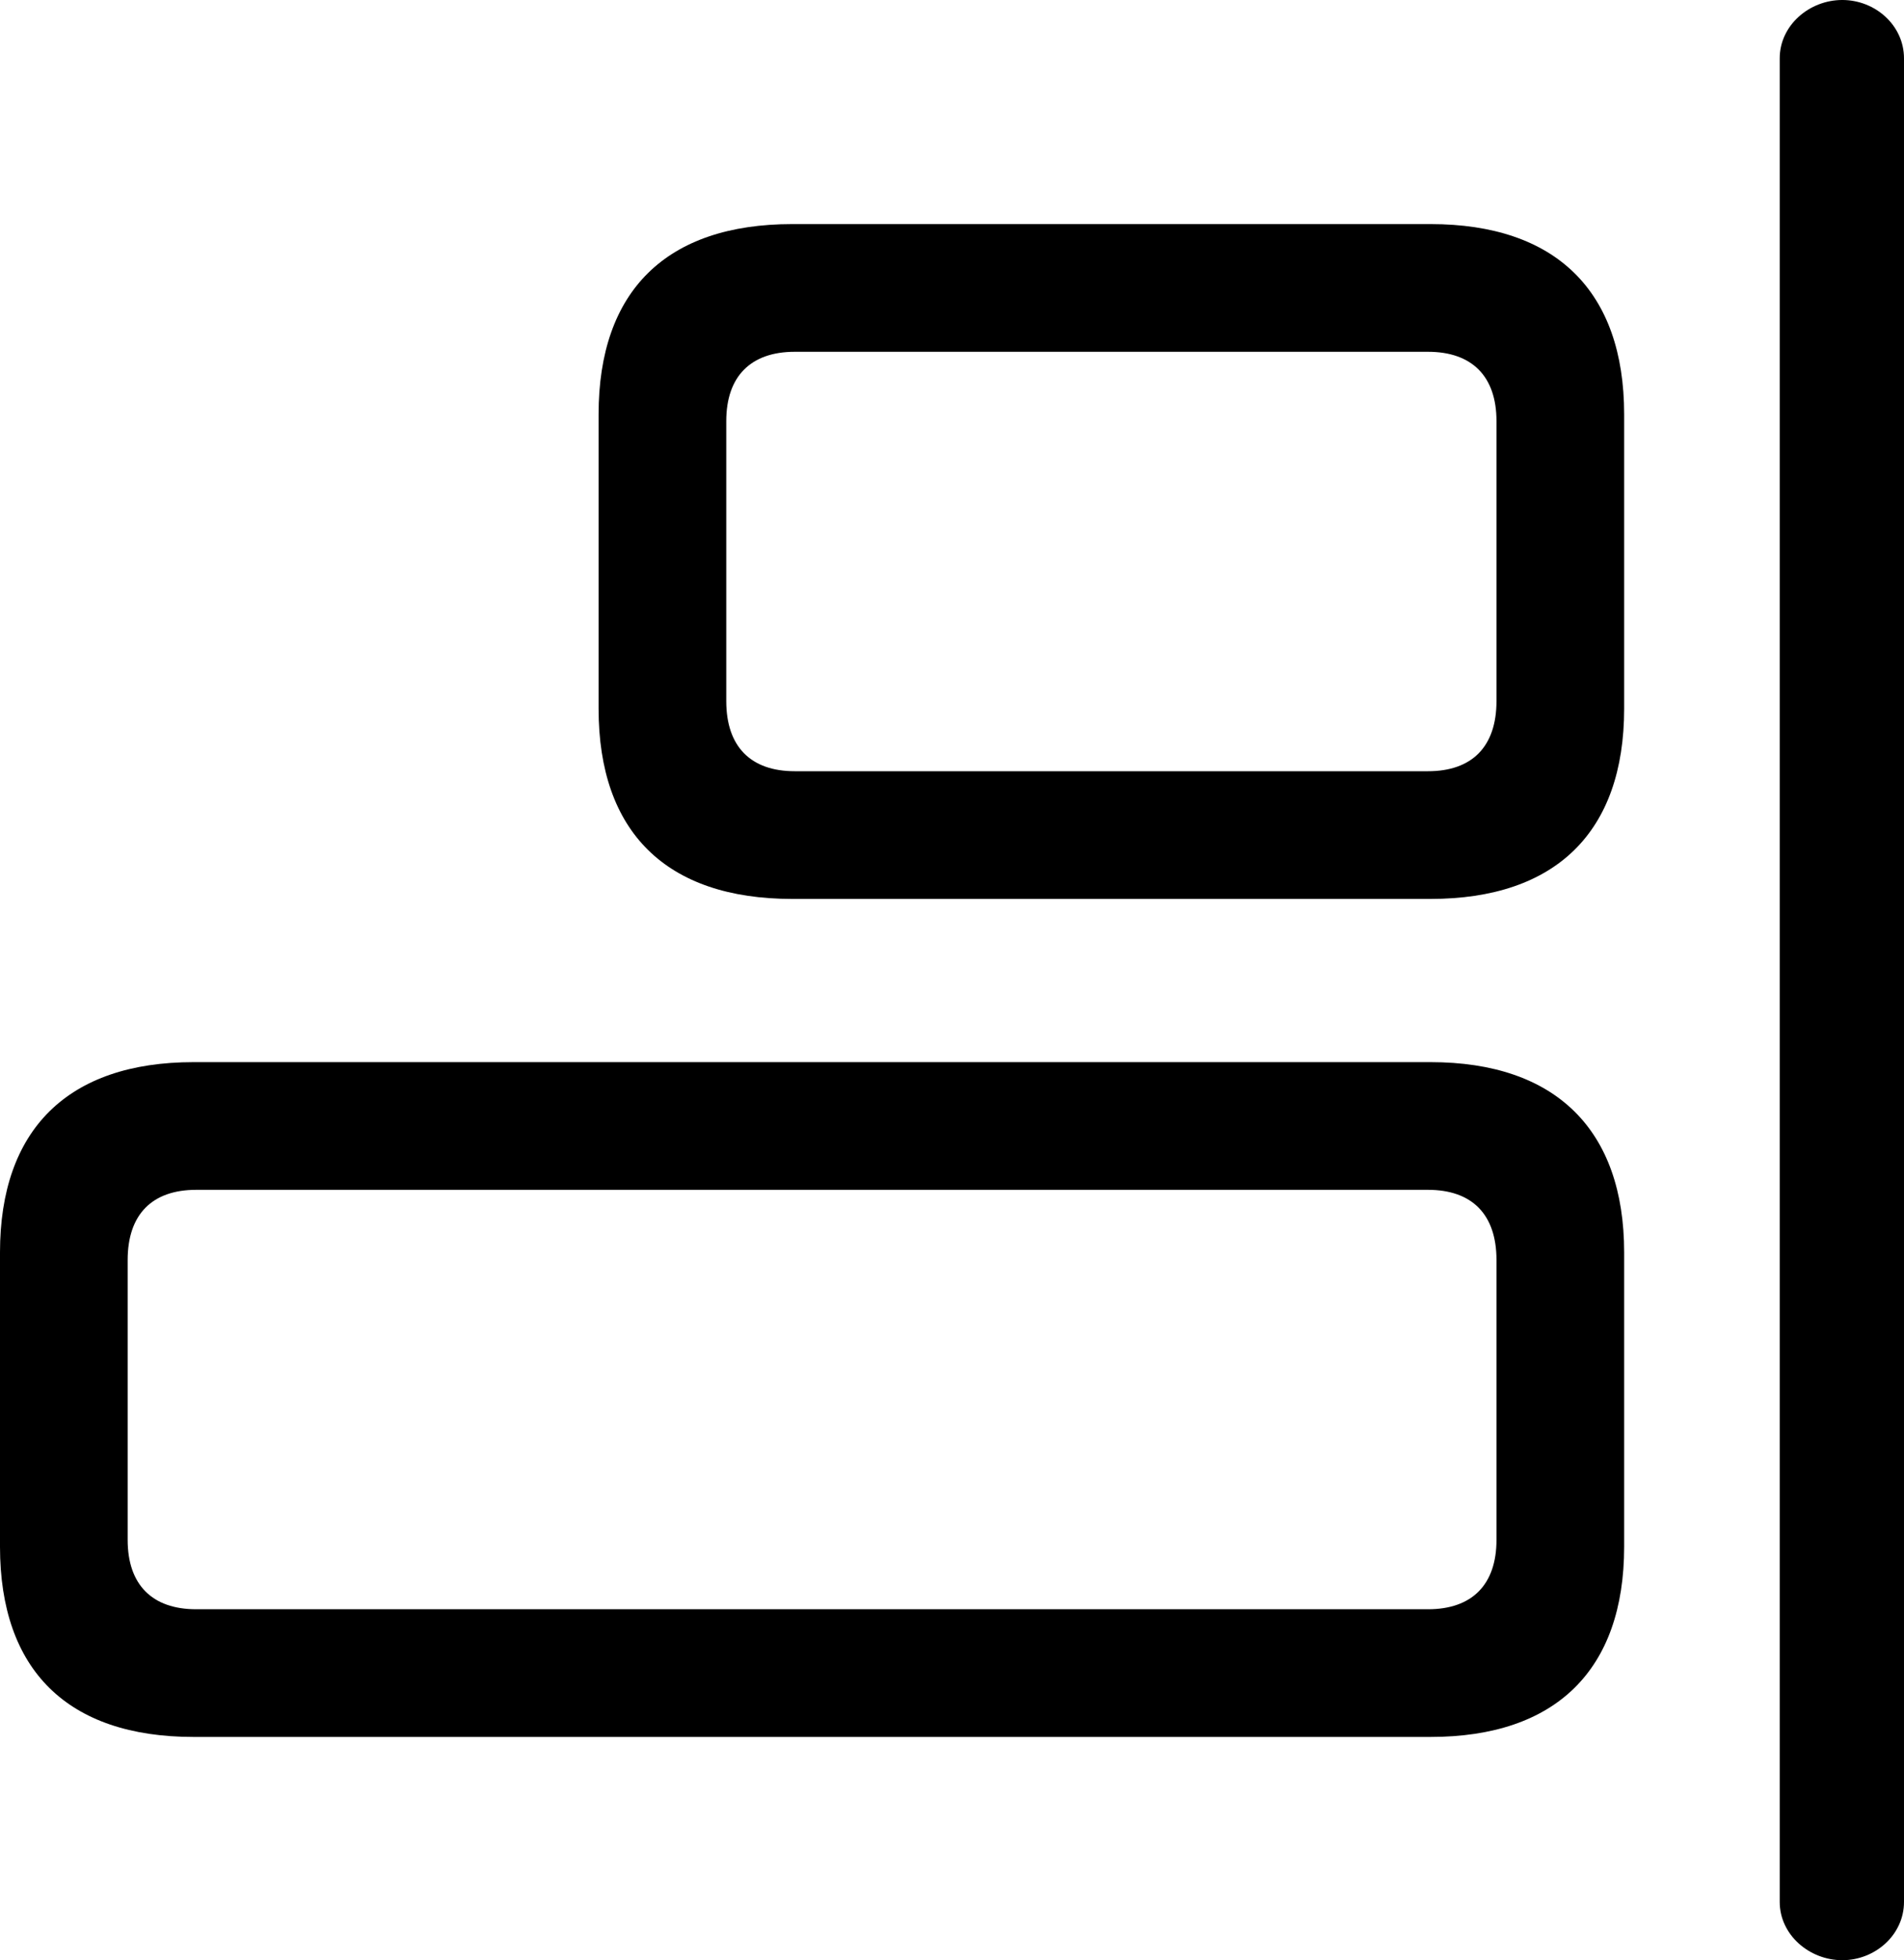 <?xml version="1.0" encoding="UTF-8" standalone="no"?>
<svg xmlns="http://www.w3.org/2000/svg"
     width="1099.609" height="1131.836"
     viewBox="0 0 1099.609 1131.836"
     fill="currentColor">
  <path d="M1063.968 1131.835C1083.008 1131.835 1099.608 1117.185 1099.608 1098.145V33.695C1099.608 14.645 1083.008 -0.005 1063.968 -0.005C1044.918 -0.005 1027.828 14.645 1027.828 33.695V1098.145C1027.828 1117.185 1044.918 1131.835 1063.968 1131.835ZM826.168 519.045C898.438 519.045 937.988 480.465 937.988 409.175V239.255C937.988 167.965 898.438 129.395 826.168 129.395H457.518C384.768 129.395 345.698 167.965 345.698 239.255V409.175C345.698 480.465 384.768 519.045 457.518 519.045ZM824.708 445.315H458.988C433.598 445.315 419.438 431.155 419.438 404.785V243.165C419.438 217.285 433.598 203.125 458.988 203.125H824.708C850.098 203.125 864.258 217.285 864.258 243.165V404.785C864.258 431.155 850.098 445.315 824.708 445.315ZM826.168 1002.925C898.438 1002.925 937.988 964.355 937.988 893.065V723.145C937.988 652.345 898.438 613.285 826.168 613.285H111.818C39.058 613.285 -0.002 652.345 -0.002 723.145V893.065C-0.002 964.355 39.058 1002.925 111.818 1002.925ZM824.708 929.195H113.278C87.888 929.195 73.728 915.035 73.728 889.155V727.535C73.728 701.175 87.888 687.015 113.278 687.015H824.708C850.098 687.015 864.258 701.175 864.258 727.535V889.155C864.258 915.035 850.098 929.195 824.708 929.195Z"/>
</svg>